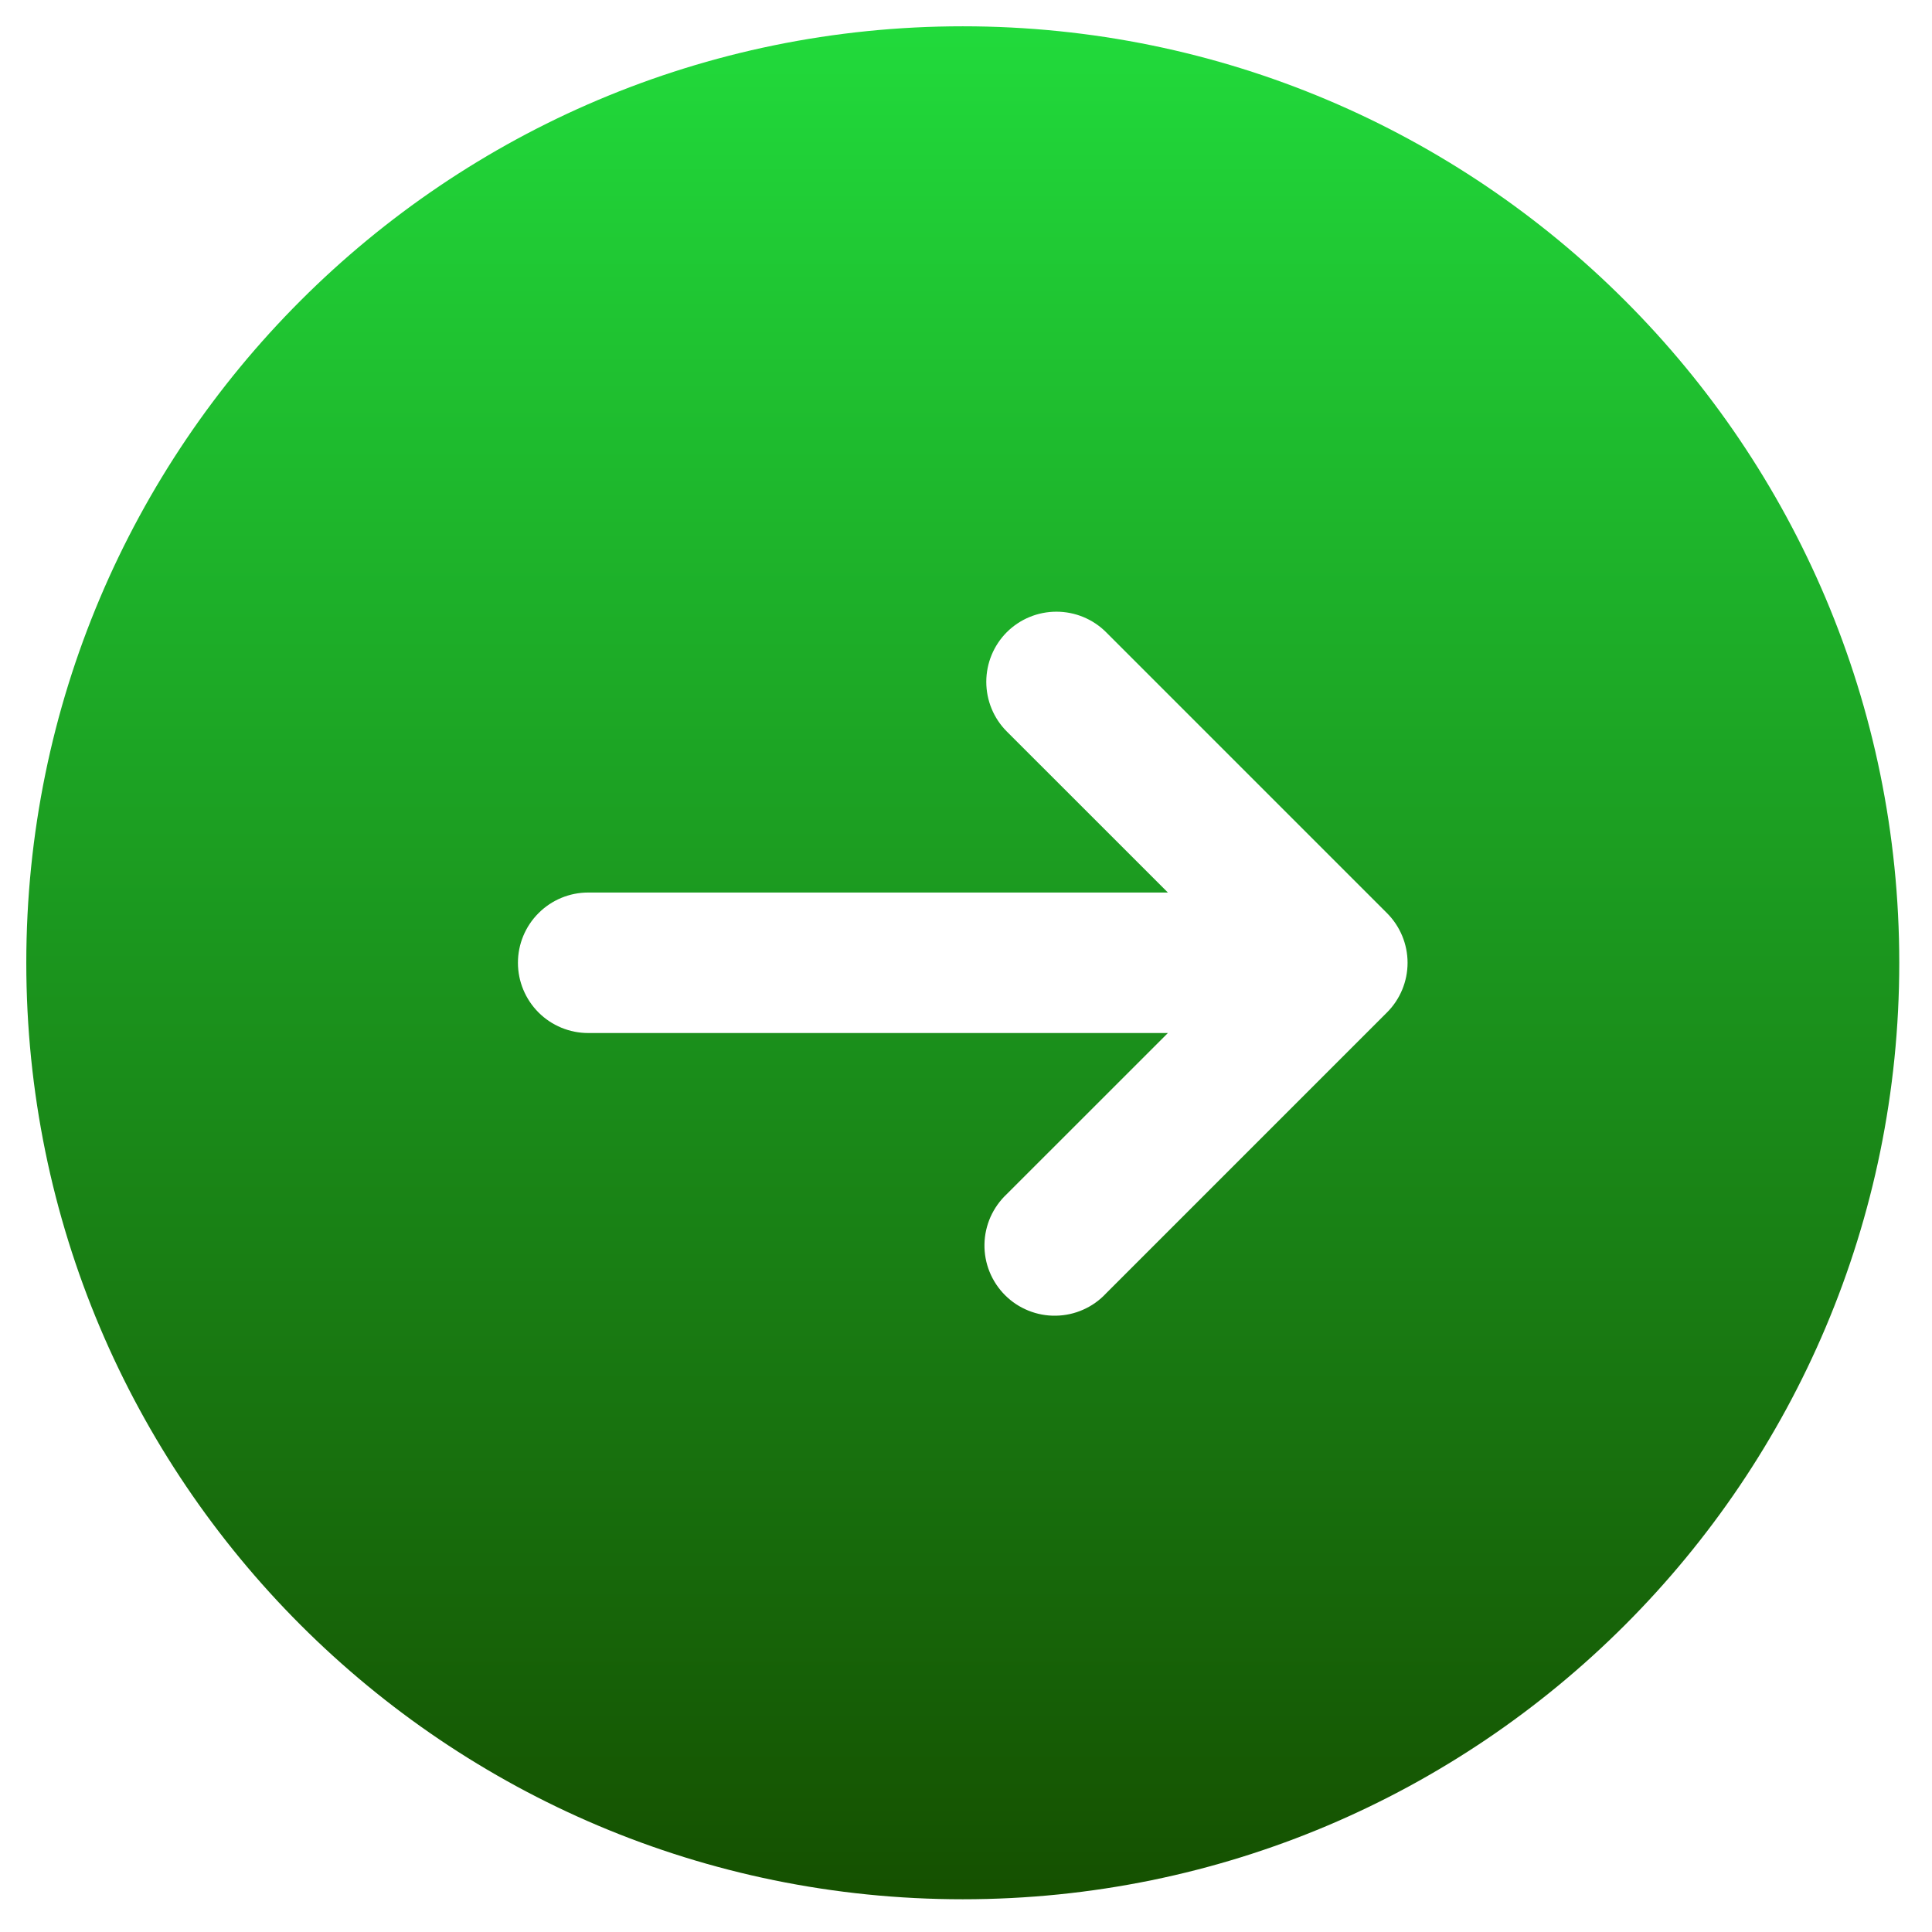 <svg width="36" height="36" viewBox="0 0 36 36" fill="none" xmlns="http://www.w3.org/2000/svg">
<path fill-rule="evenodd" clip-rule="evenodd" d="M17.94 35.39C27.578 35.39 35.39 27.578 35.39 17.94C35.39 8.303 27.578 0.49 17.94 0.49C8.303 0.49 0.49 8.303 0.49 17.94C0.49 27.578 8.303 35.39 17.94 35.39ZM18.76 11.78C19.006 11.535 19.338 11.398 19.685 11.398C20.032 11.398 20.365 11.535 20.61 11.78L25.845 17.015C26.09 17.261 26.228 17.593 26.228 17.94C26.228 18.287 26.09 18.62 25.845 18.865L20.61 24.1C20.49 24.229 20.346 24.332 20.185 24.403C20.025 24.475 19.851 24.513 19.676 24.516C19.5 24.52 19.325 24.487 19.162 24.421C19 24.356 18.851 24.258 18.727 24.133C18.603 24.009 18.505 23.861 18.439 23.698C18.373 23.535 18.341 23.36 18.344 23.185C18.347 23.009 18.386 22.836 18.457 22.675C18.529 22.515 18.632 22.37 18.76 22.25L21.762 19.249H10.96C10.613 19.249 10.28 19.111 10.035 18.866C9.789 18.62 9.651 18.287 9.651 17.94C9.651 17.593 9.789 17.26 10.035 17.015C10.28 16.769 10.613 16.631 10.96 16.631H21.762L18.76 13.63C18.515 13.385 18.378 13.052 18.378 12.705C18.378 12.358 18.515 12.026 18.76 11.78Z" fill="url(#paint0_linear_799_4122)"/>
<defs>
<linearGradient id="paint0_linear_799_4122" x1="17.94" y1="0.49" x2="17.94" y2="35.39" gradientUnits="userSpaceOnUse">
<stop stop-color="#21DA3B"/>
<stop offset="1" stop-color="#155000"/>
</linearGradient>
</defs>
</svg>

